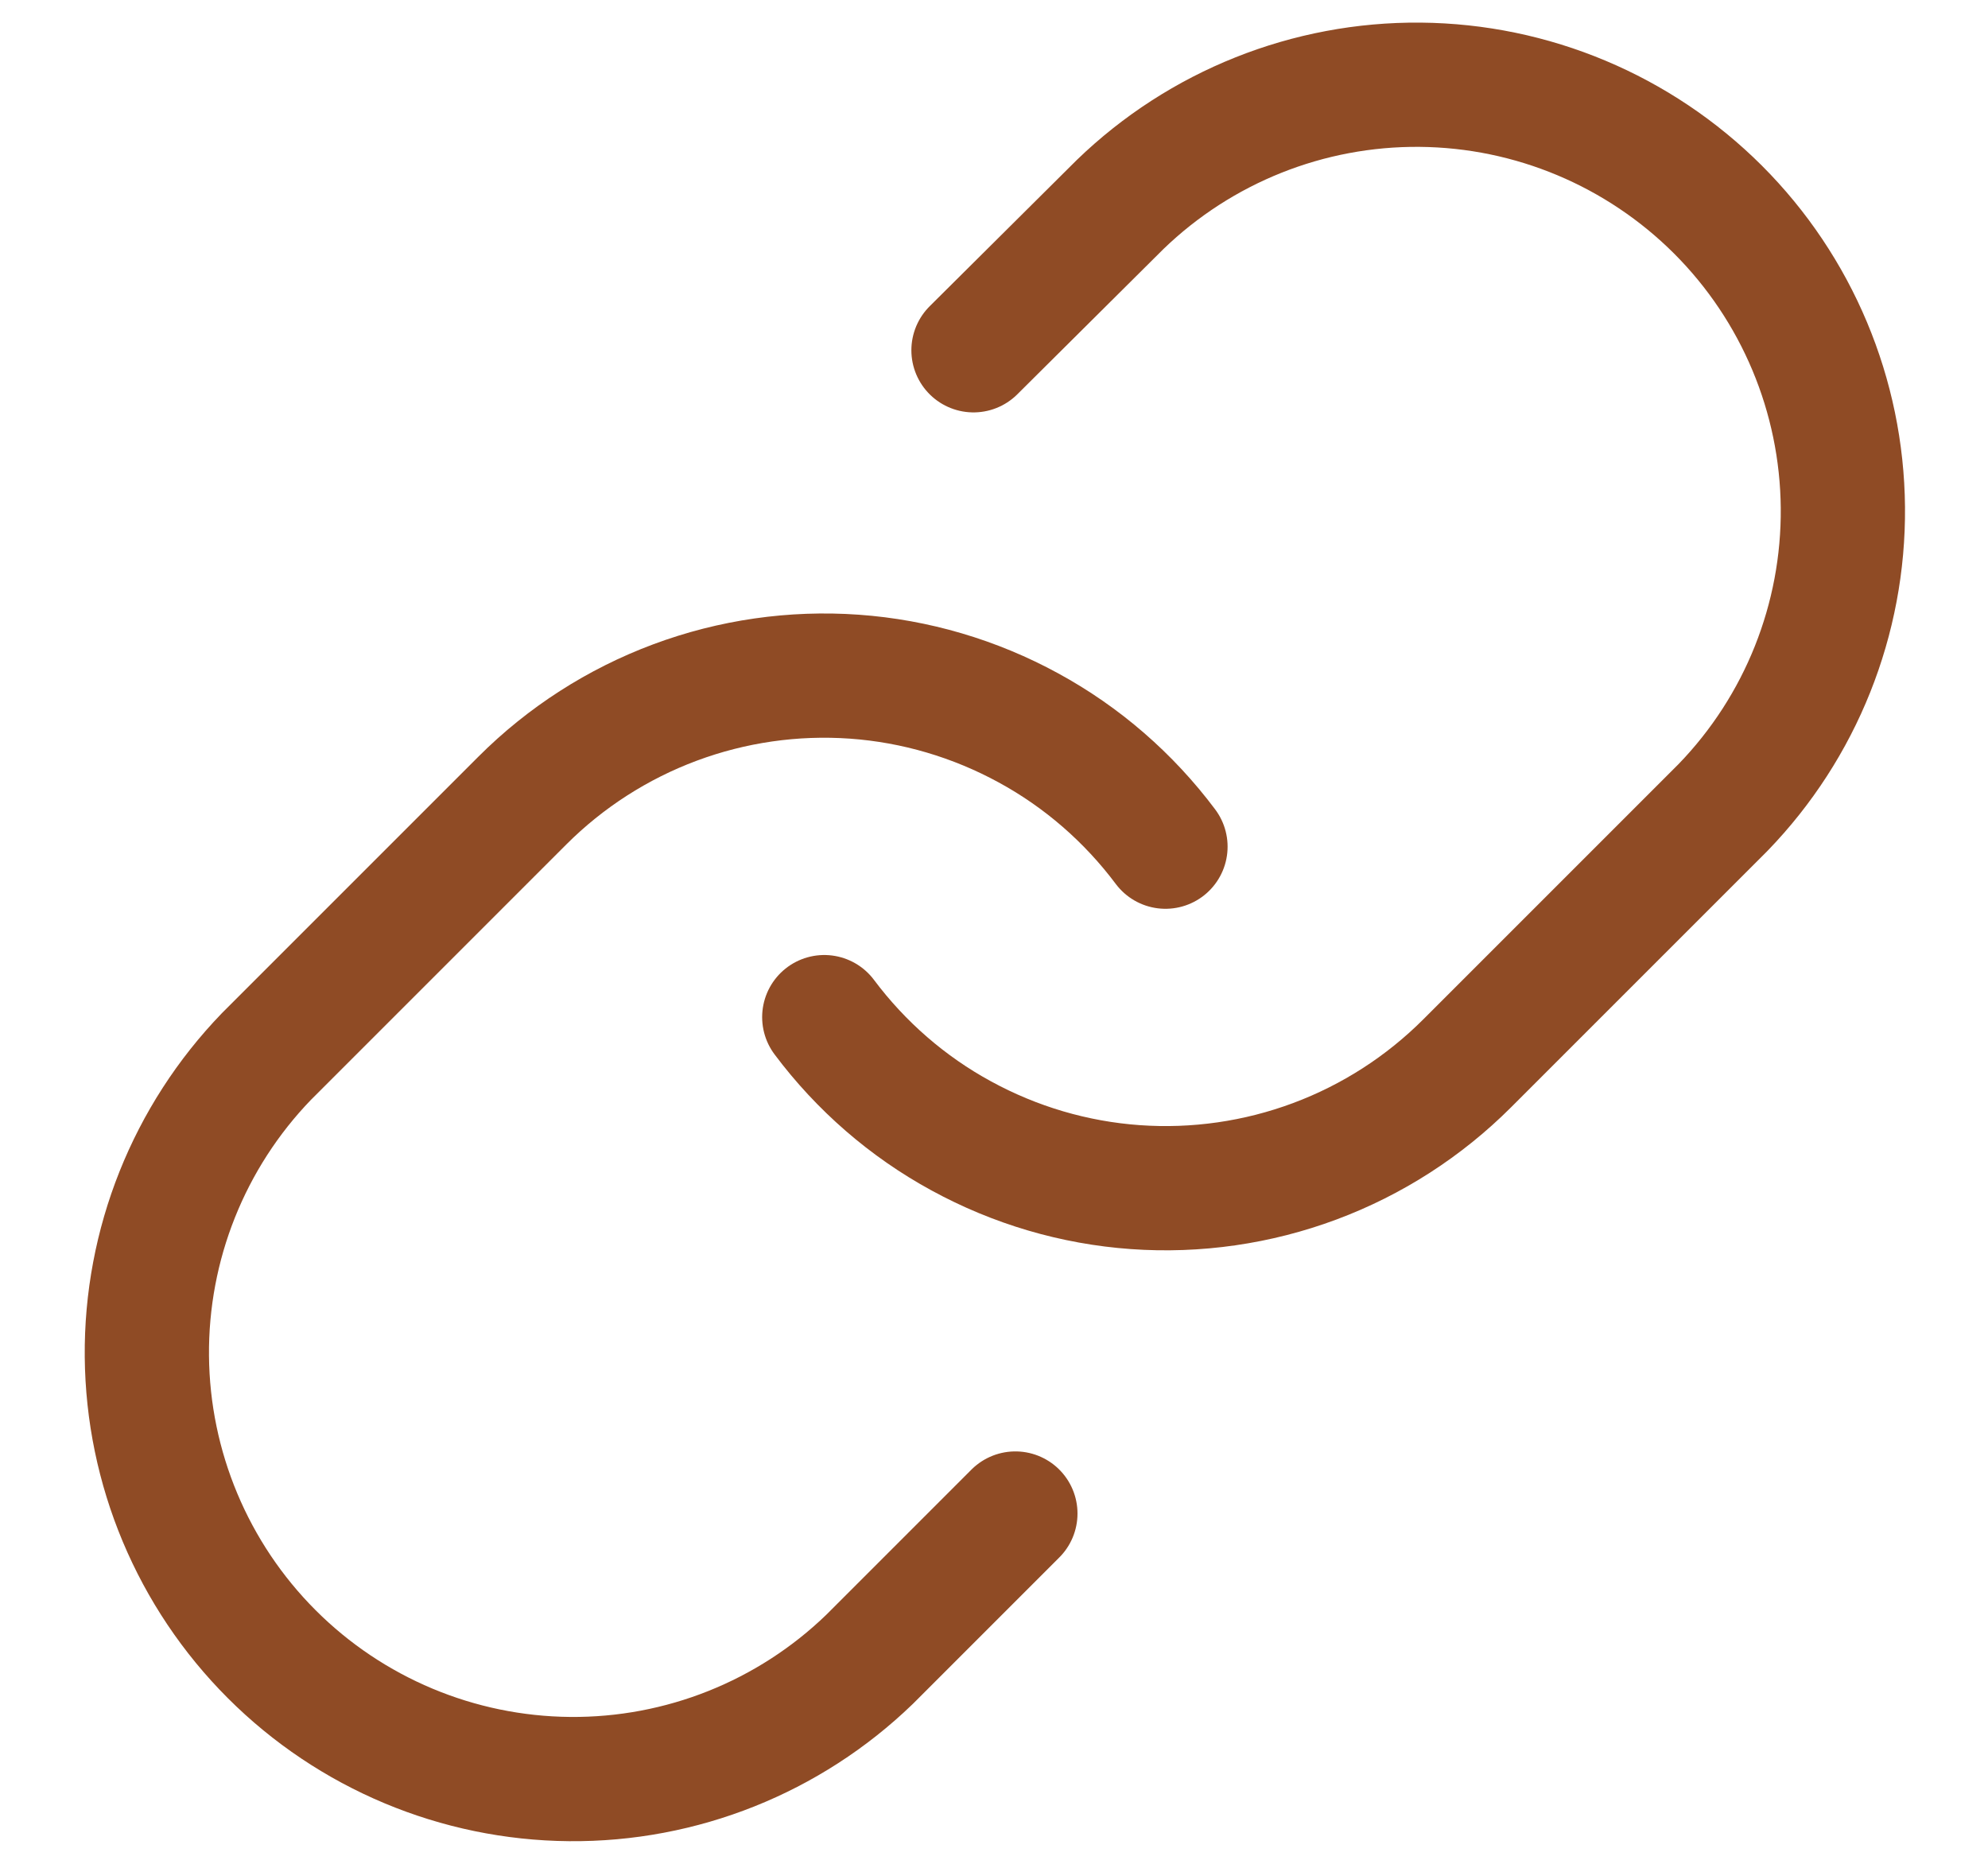 <svg width="16" height="15" viewBox="0 0 16 15" fill="none" xmlns="http://www.w3.org/2000/svg">
<path d="M6.634 8.186C6.929 8.58 7.305 8.907 7.737 9.142C8.169 9.378 8.646 9.519 9.137 9.554C9.628 9.589 10.121 9.518 10.582 9.346C11.043 9.174 11.461 8.905 11.809 8.557L13.868 6.498C14.494 5.851 14.84 4.984 14.832 4.084C14.824 3.184 14.463 2.323 13.827 1.687C13.19 1.051 12.33 0.69 11.43 0.682C10.53 0.674 9.663 1.02 9.016 1.645L7.835 2.819" stroke="#8F4B25" stroke-linecap="round" stroke-linejoin="round"/>
<path d="M9.38 6.814C9.085 6.42 8.709 6.093 8.277 5.858C7.845 5.622 7.367 5.481 6.877 5.446C6.386 5.411 5.893 5.482 5.432 5.654C4.971 5.826 4.552 6.095 4.204 6.443L2.145 8.502C1.52 9.149 1.174 10.016 1.182 10.916C1.19 11.816 1.551 12.677 2.187 13.313C2.823 13.949 3.684 14.31 4.584 14.318C5.484 14.326 6.351 13.98 6.998 13.355L8.172 12.181" stroke="#8F4B25" stroke-linecap="round" stroke-linejoin="round"/>
</svg>
